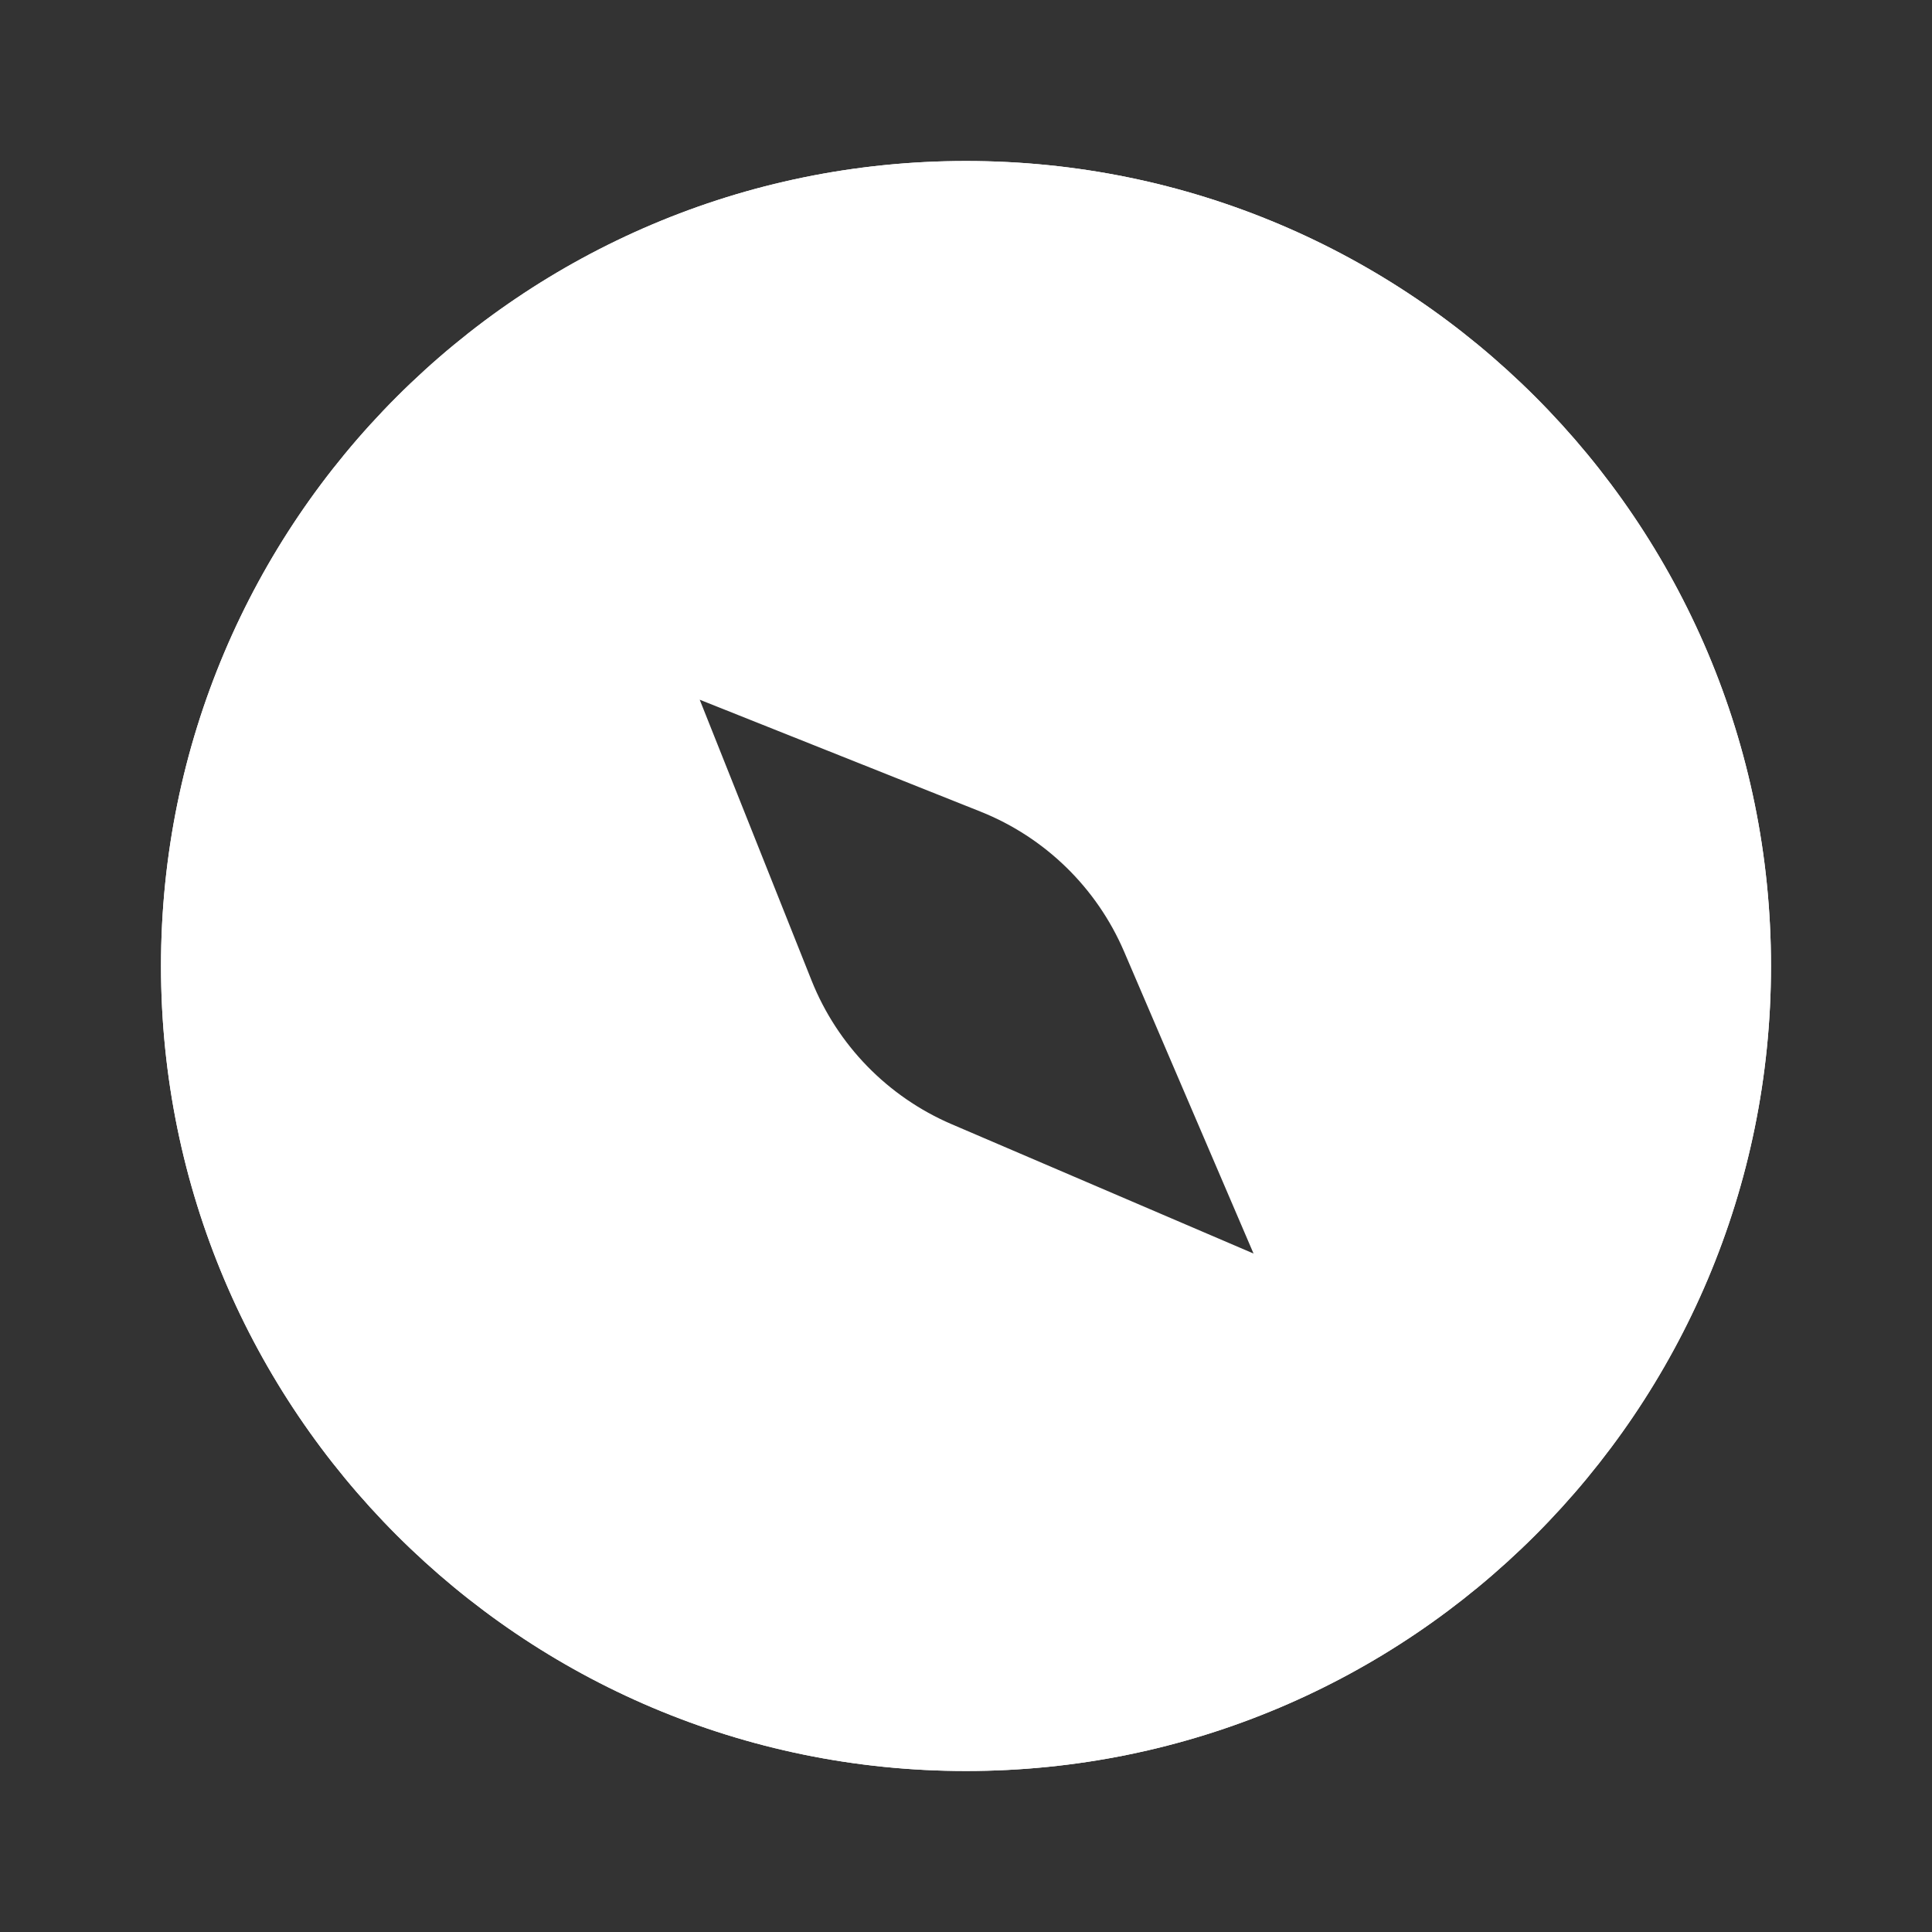 <svg width="24" height="24" viewBox="0 0 24 24" fill="none" xmlns="http://www.w3.org/2000/svg">
<rect x="0" y="0" width="24" height="24" fill="#333333" stroke="none"/>
<path d="M12 22C17.523 22 22 17.523 22 12C22 6.477 17.523 2 12 2C6.477 2 2 6.477 2 12C2 17.523 6.477 22 12 22ZM12.458 9.386C13.445 9.779 14.235 10.549 14.654 11.526L16.508 15.851C16.685 16.266 16.266 16.686 15.851 16.508L11.526 14.654C10.549 14.235 9.779 13.445 9.385 12.458L7.78 8.43C7.618 8.022 8.022 7.618 8.43 7.78L12.458 9.386Z" fill="white"/>
<path d="M3.5 12C3.5 7.306 7.306 3.5 12 3.5C16.694 3.5 20.5 7.306 20.5 12C20.5 16.694 16.694 20.5 12 20.5C7.306 20.5 3.5 16.694 3.5 12ZM12 2C6.477 2 2 6.477 2 12C2 17.523 6.477 22 12 22C17.523 22 22 17.523 22 12C22 6.477 17.523 2 12 2ZM7.083 8.708C6.677 7.688 7.688 6.677 8.707 7.084L12.736 8.689C13.908 9.156 14.846 10.07 15.343 11.23L17.197 15.556C17.641 16.593 16.593 17.642 15.556 17.197L11.23 15.343C10.07 14.846 9.156 13.908 8.689 12.736L7.083 8.708ZM8.692 8.692L10.082 12.181C10.402 12.982 11.027 13.624 11.821 13.965L15.572 15.572L13.964 11.821C13.624 11.028 12.982 10.402 12.18 10.082L8.692 8.692Z" fill="white"/>
</svg>
